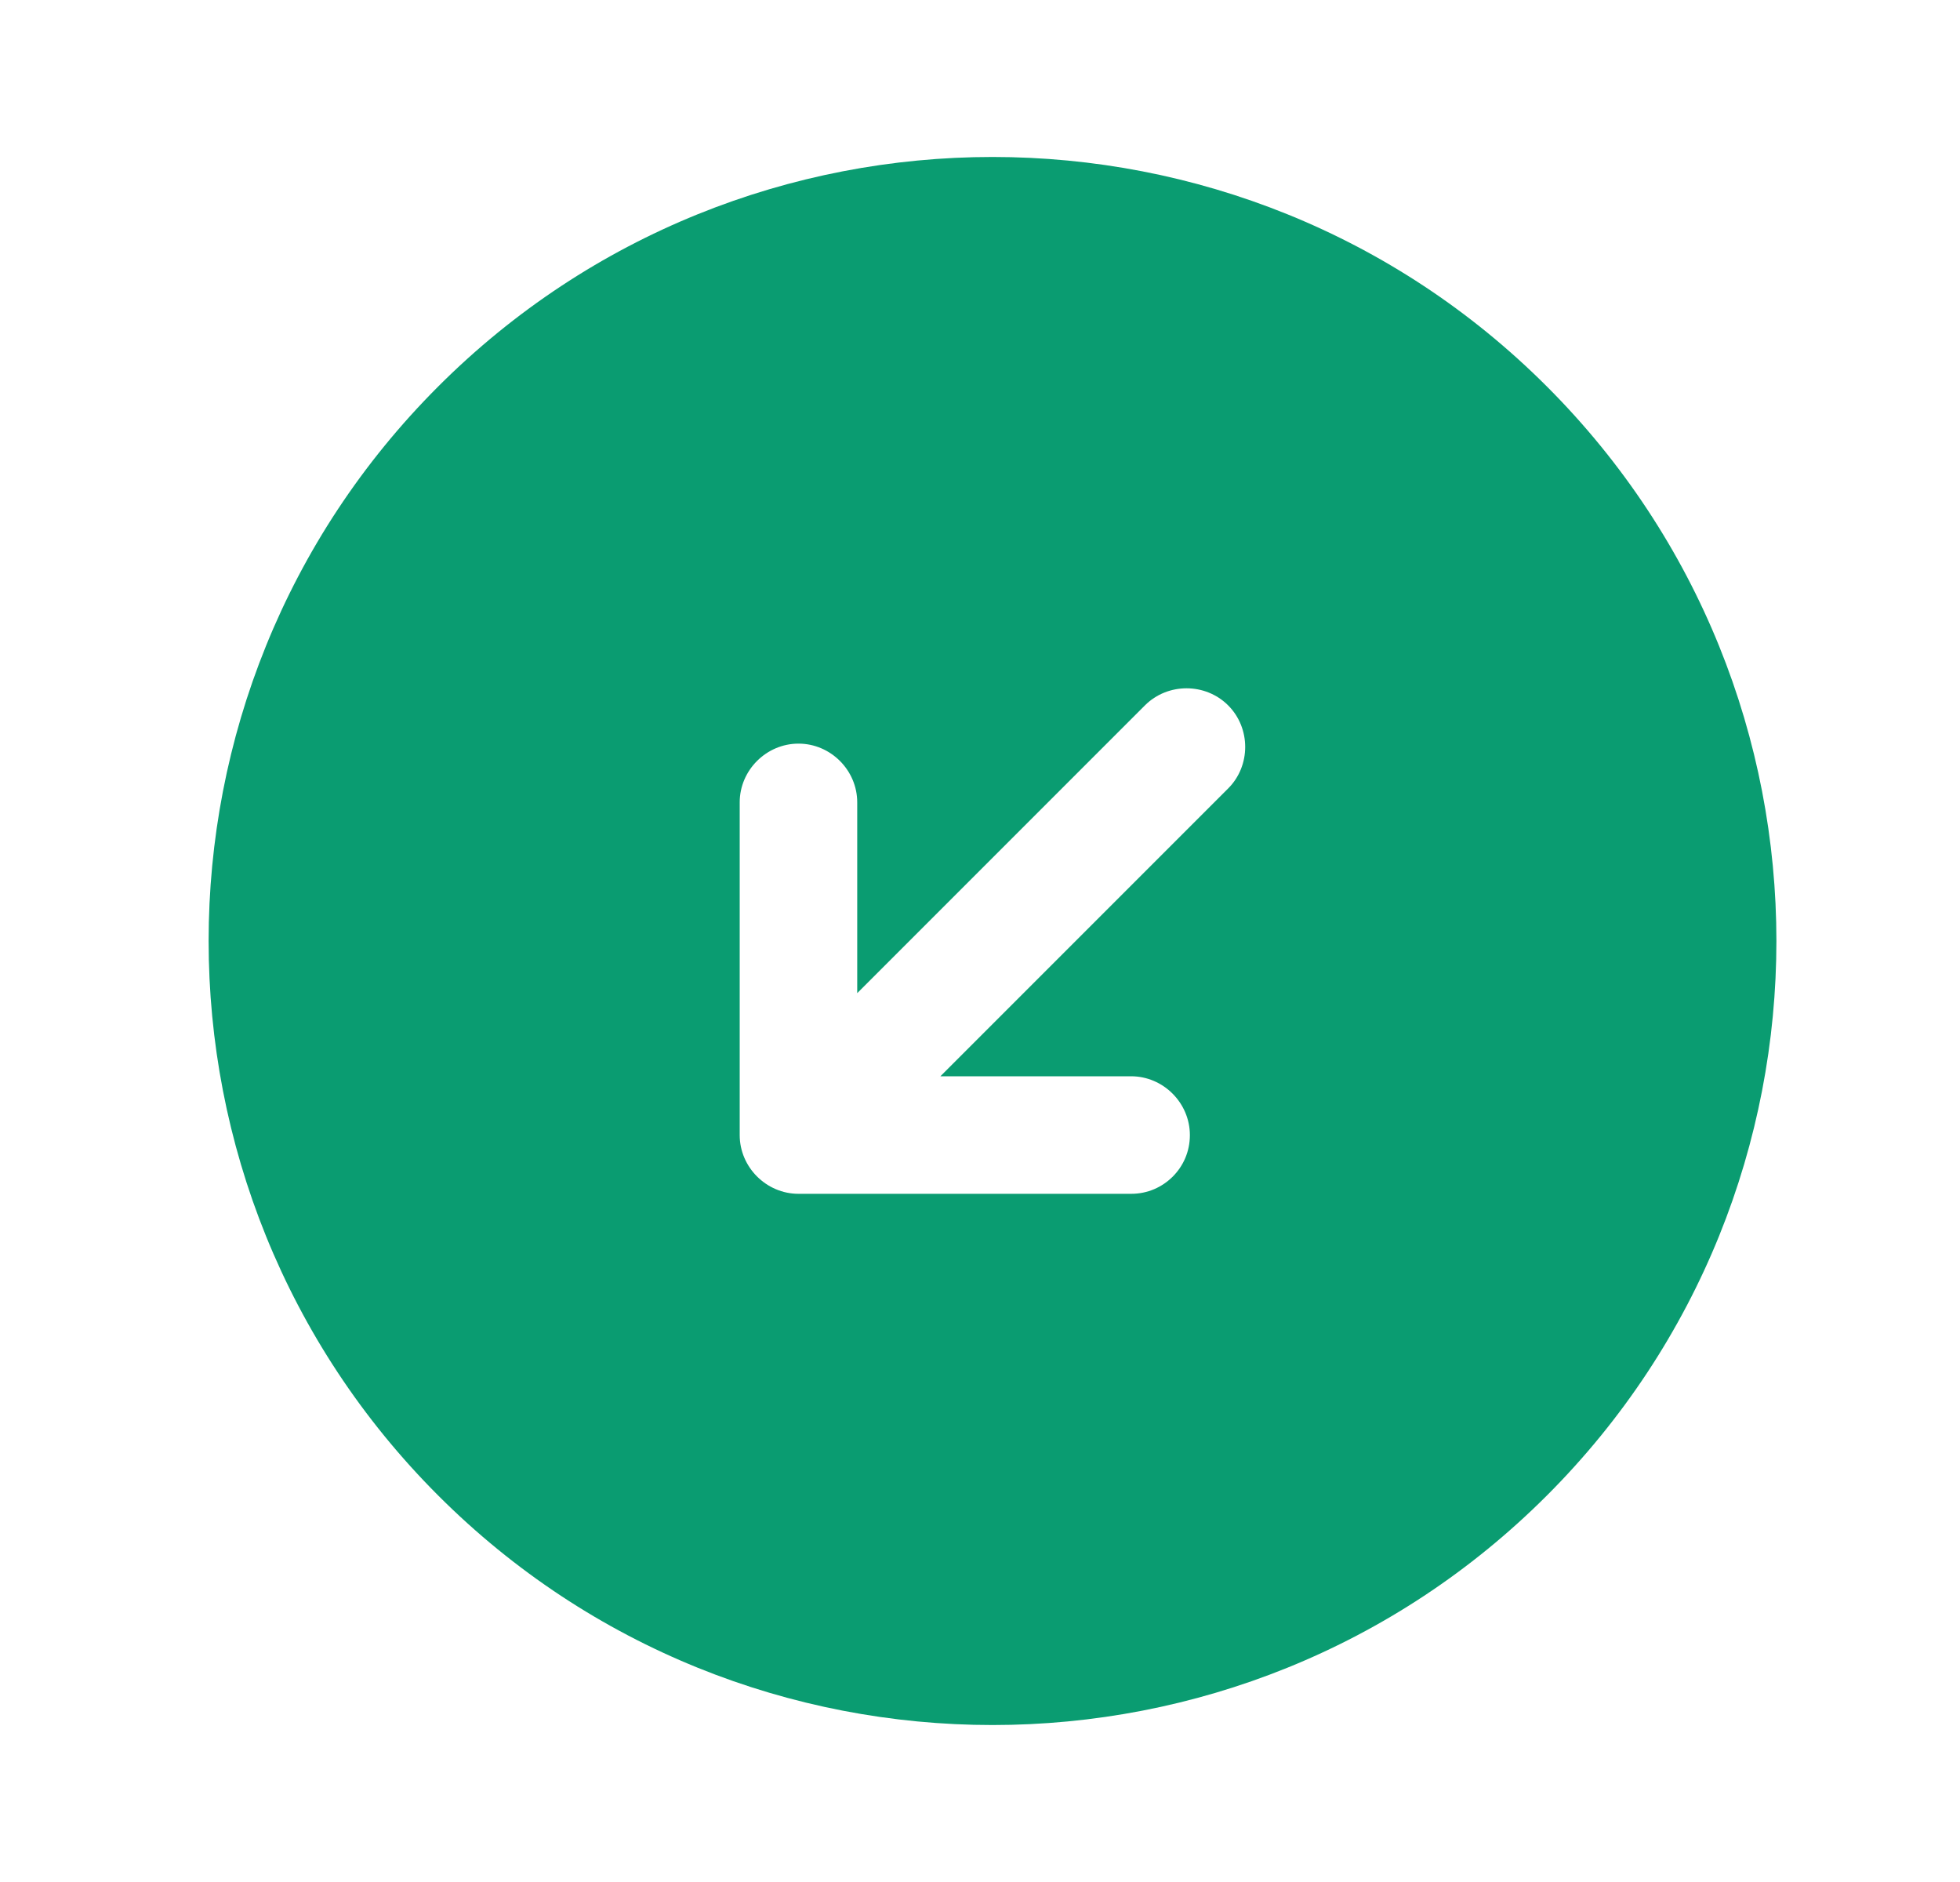<svg width="25" height="24" viewBox="0 0 25 24" fill="none" xmlns="http://www.w3.org/2000/svg">
<g id="vuesax/bold/arrow-right">
<g id="vuesax/bold/arrow-right_2">
<g id="arrow-right">
<path id="Vector" d="M5.589 4.929C9.492 1.026 15.828 1.026 19.731 4.929C23.634 8.832 23.634 15.168 19.731 19.071C15.828 22.974 9.492 22.974 5.589 19.071C1.685 15.168 1.685 8.832 5.589 4.929ZM10.185 15.224L14.427 15.224C14.64 15.224 14.823 15.139 14.958 15.005C15.092 14.871 15.177 14.687 15.177 14.475C15.177 14.065 14.838 13.725 14.427 13.725L11.995 13.725L15.665 10.055C15.955 9.766 15.955 9.285 15.665 8.995C15.375 8.705 14.894 8.705 14.604 8.995L10.934 12.665L10.934 10.232C10.934 9.822 10.595 9.483 10.185 9.483C9.775 9.483 9.435 9.822 9.435 10.232L9.435 14.475C9.435 14.885 9.775 15.224 10.185 15.224Z" fill="#0A9C71"/>
</g>
</g>
</g>
</svg>
